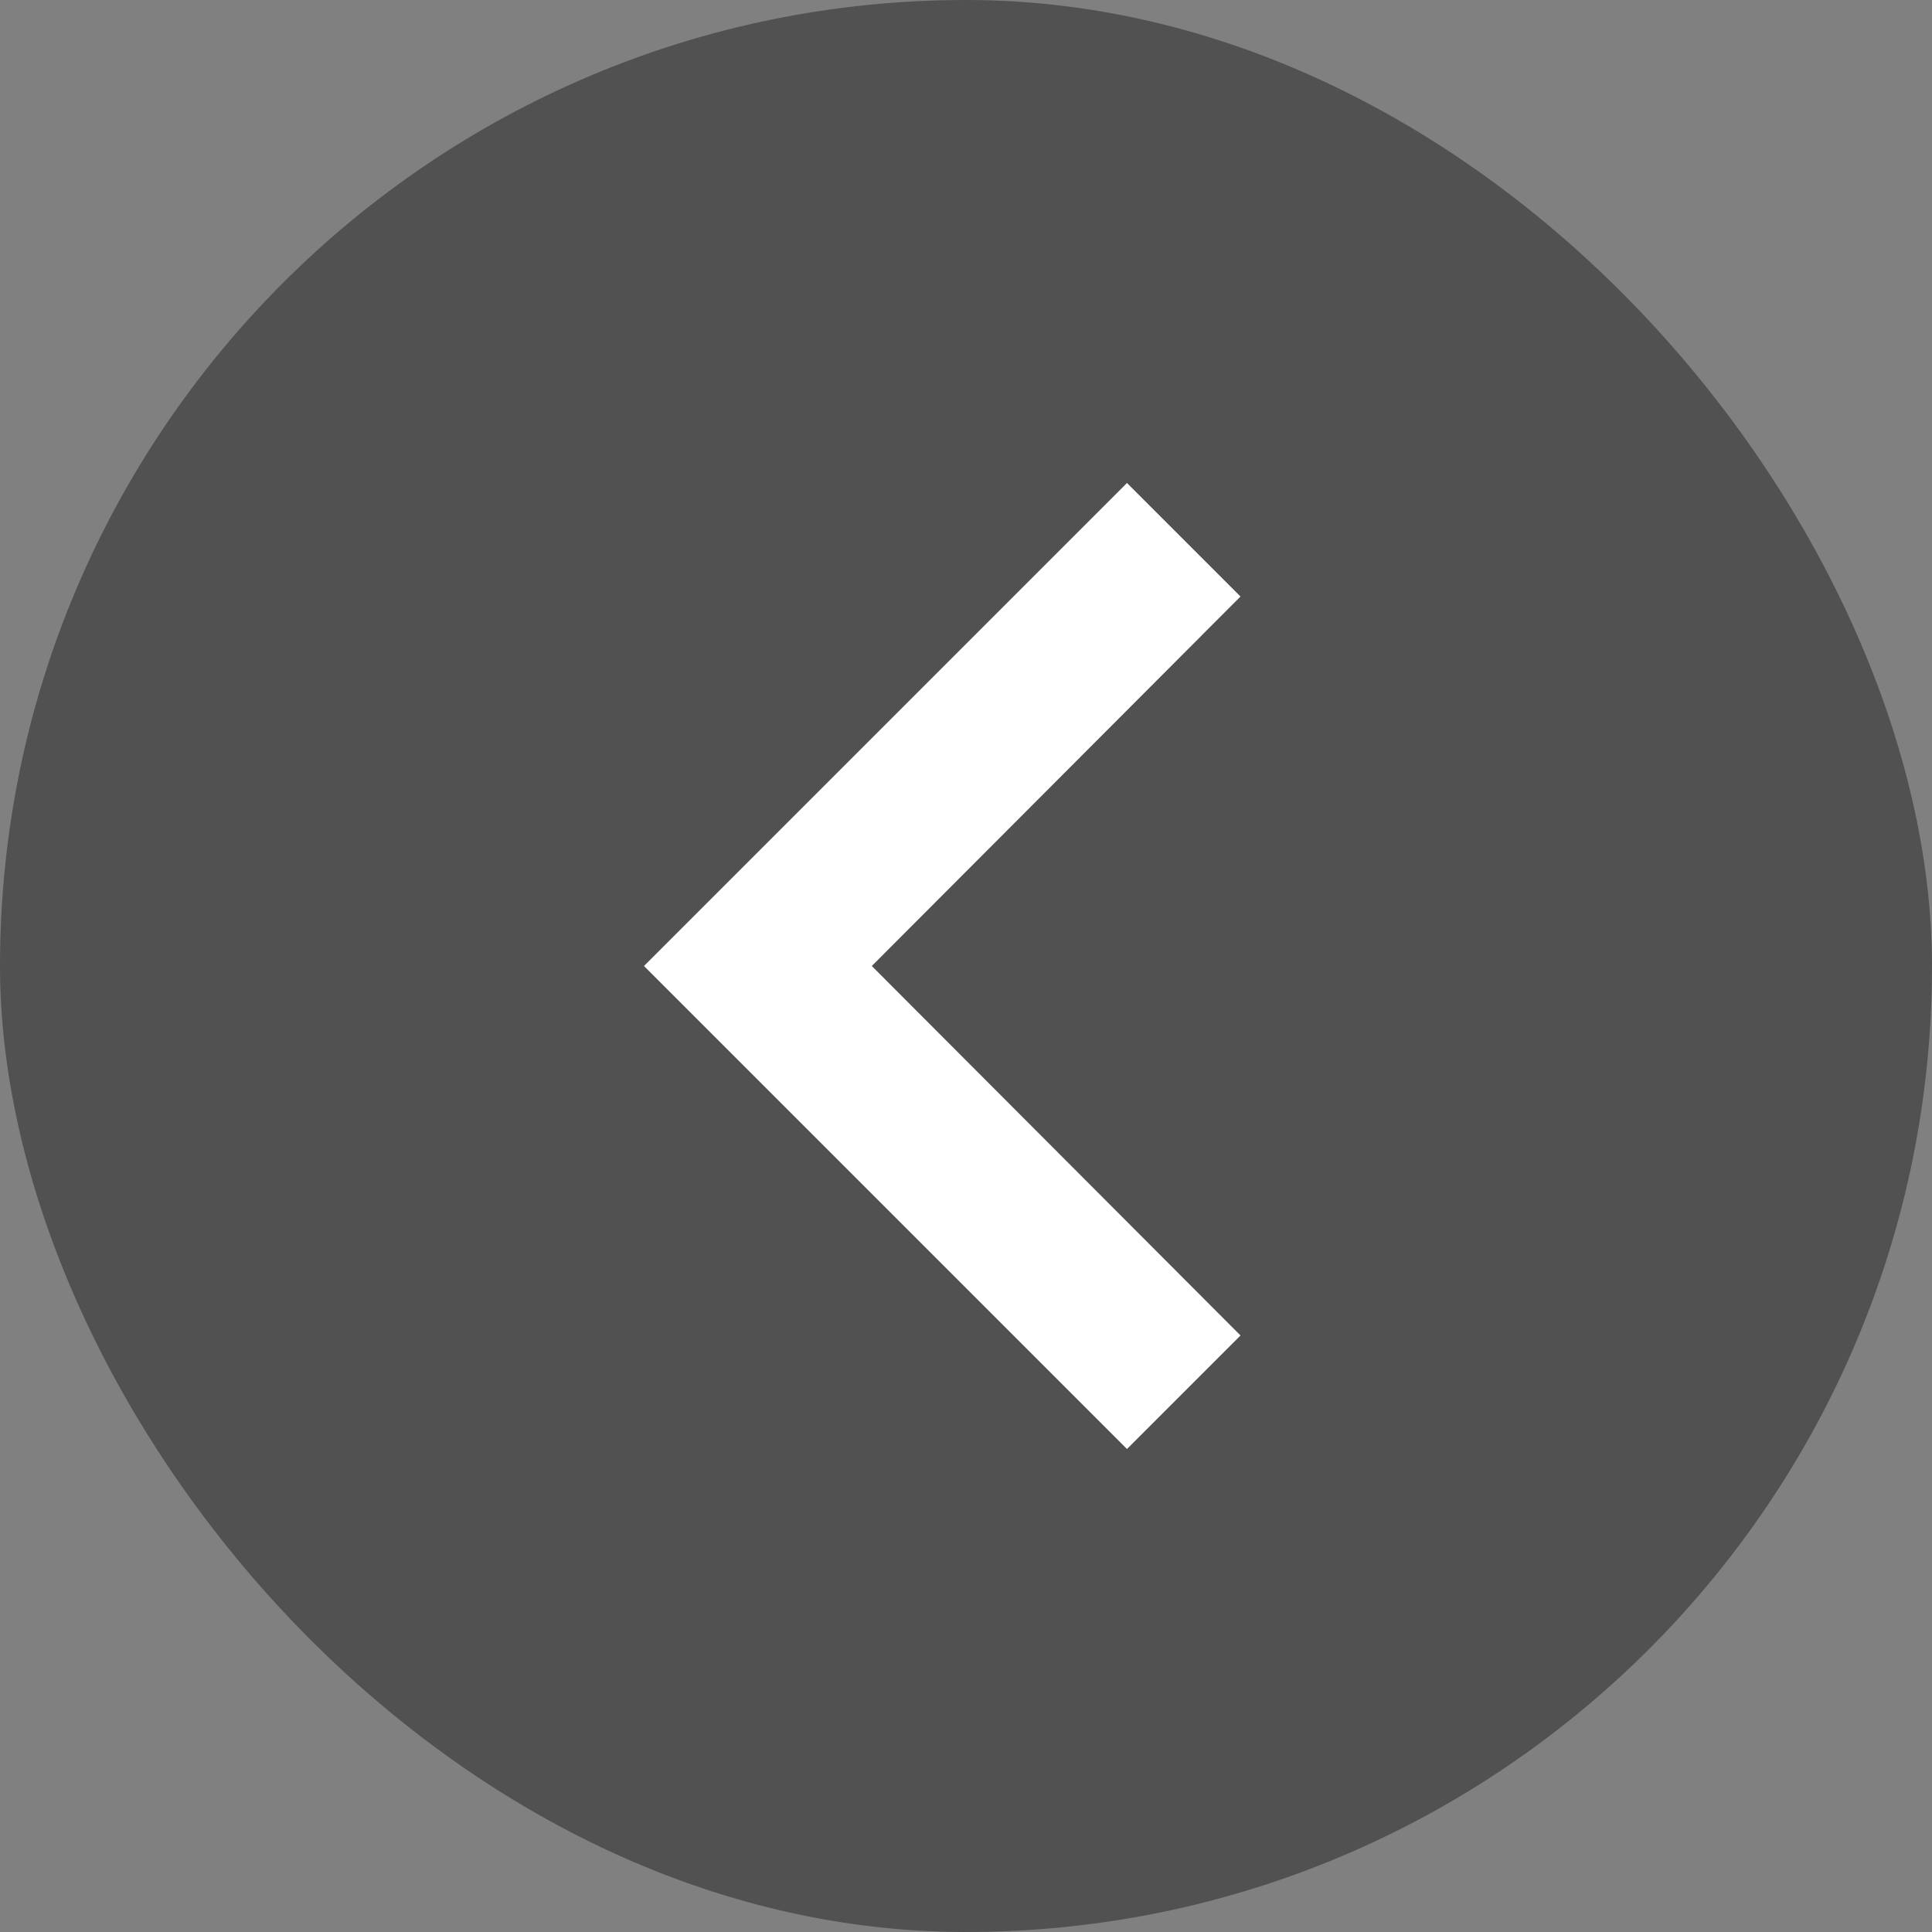 <svg width="50" height="50" viewBox="0 0 50 50" fill="none" xmlns="http://www.w3.org/2000/svg">
<rect x="0" y="0" width="50" height="50" fill="#808080" stroke="none"/>
<rect width="50" height="50" rx="25" fill="#222222" fill-opacity="0.5"/>
<path d="M32.104 15.438L29.166 12.5L16.666 25L29.166 37.5L32.104 34.562L22.562 25L32.104 15.438Z" fill="white"/>
</svg>
